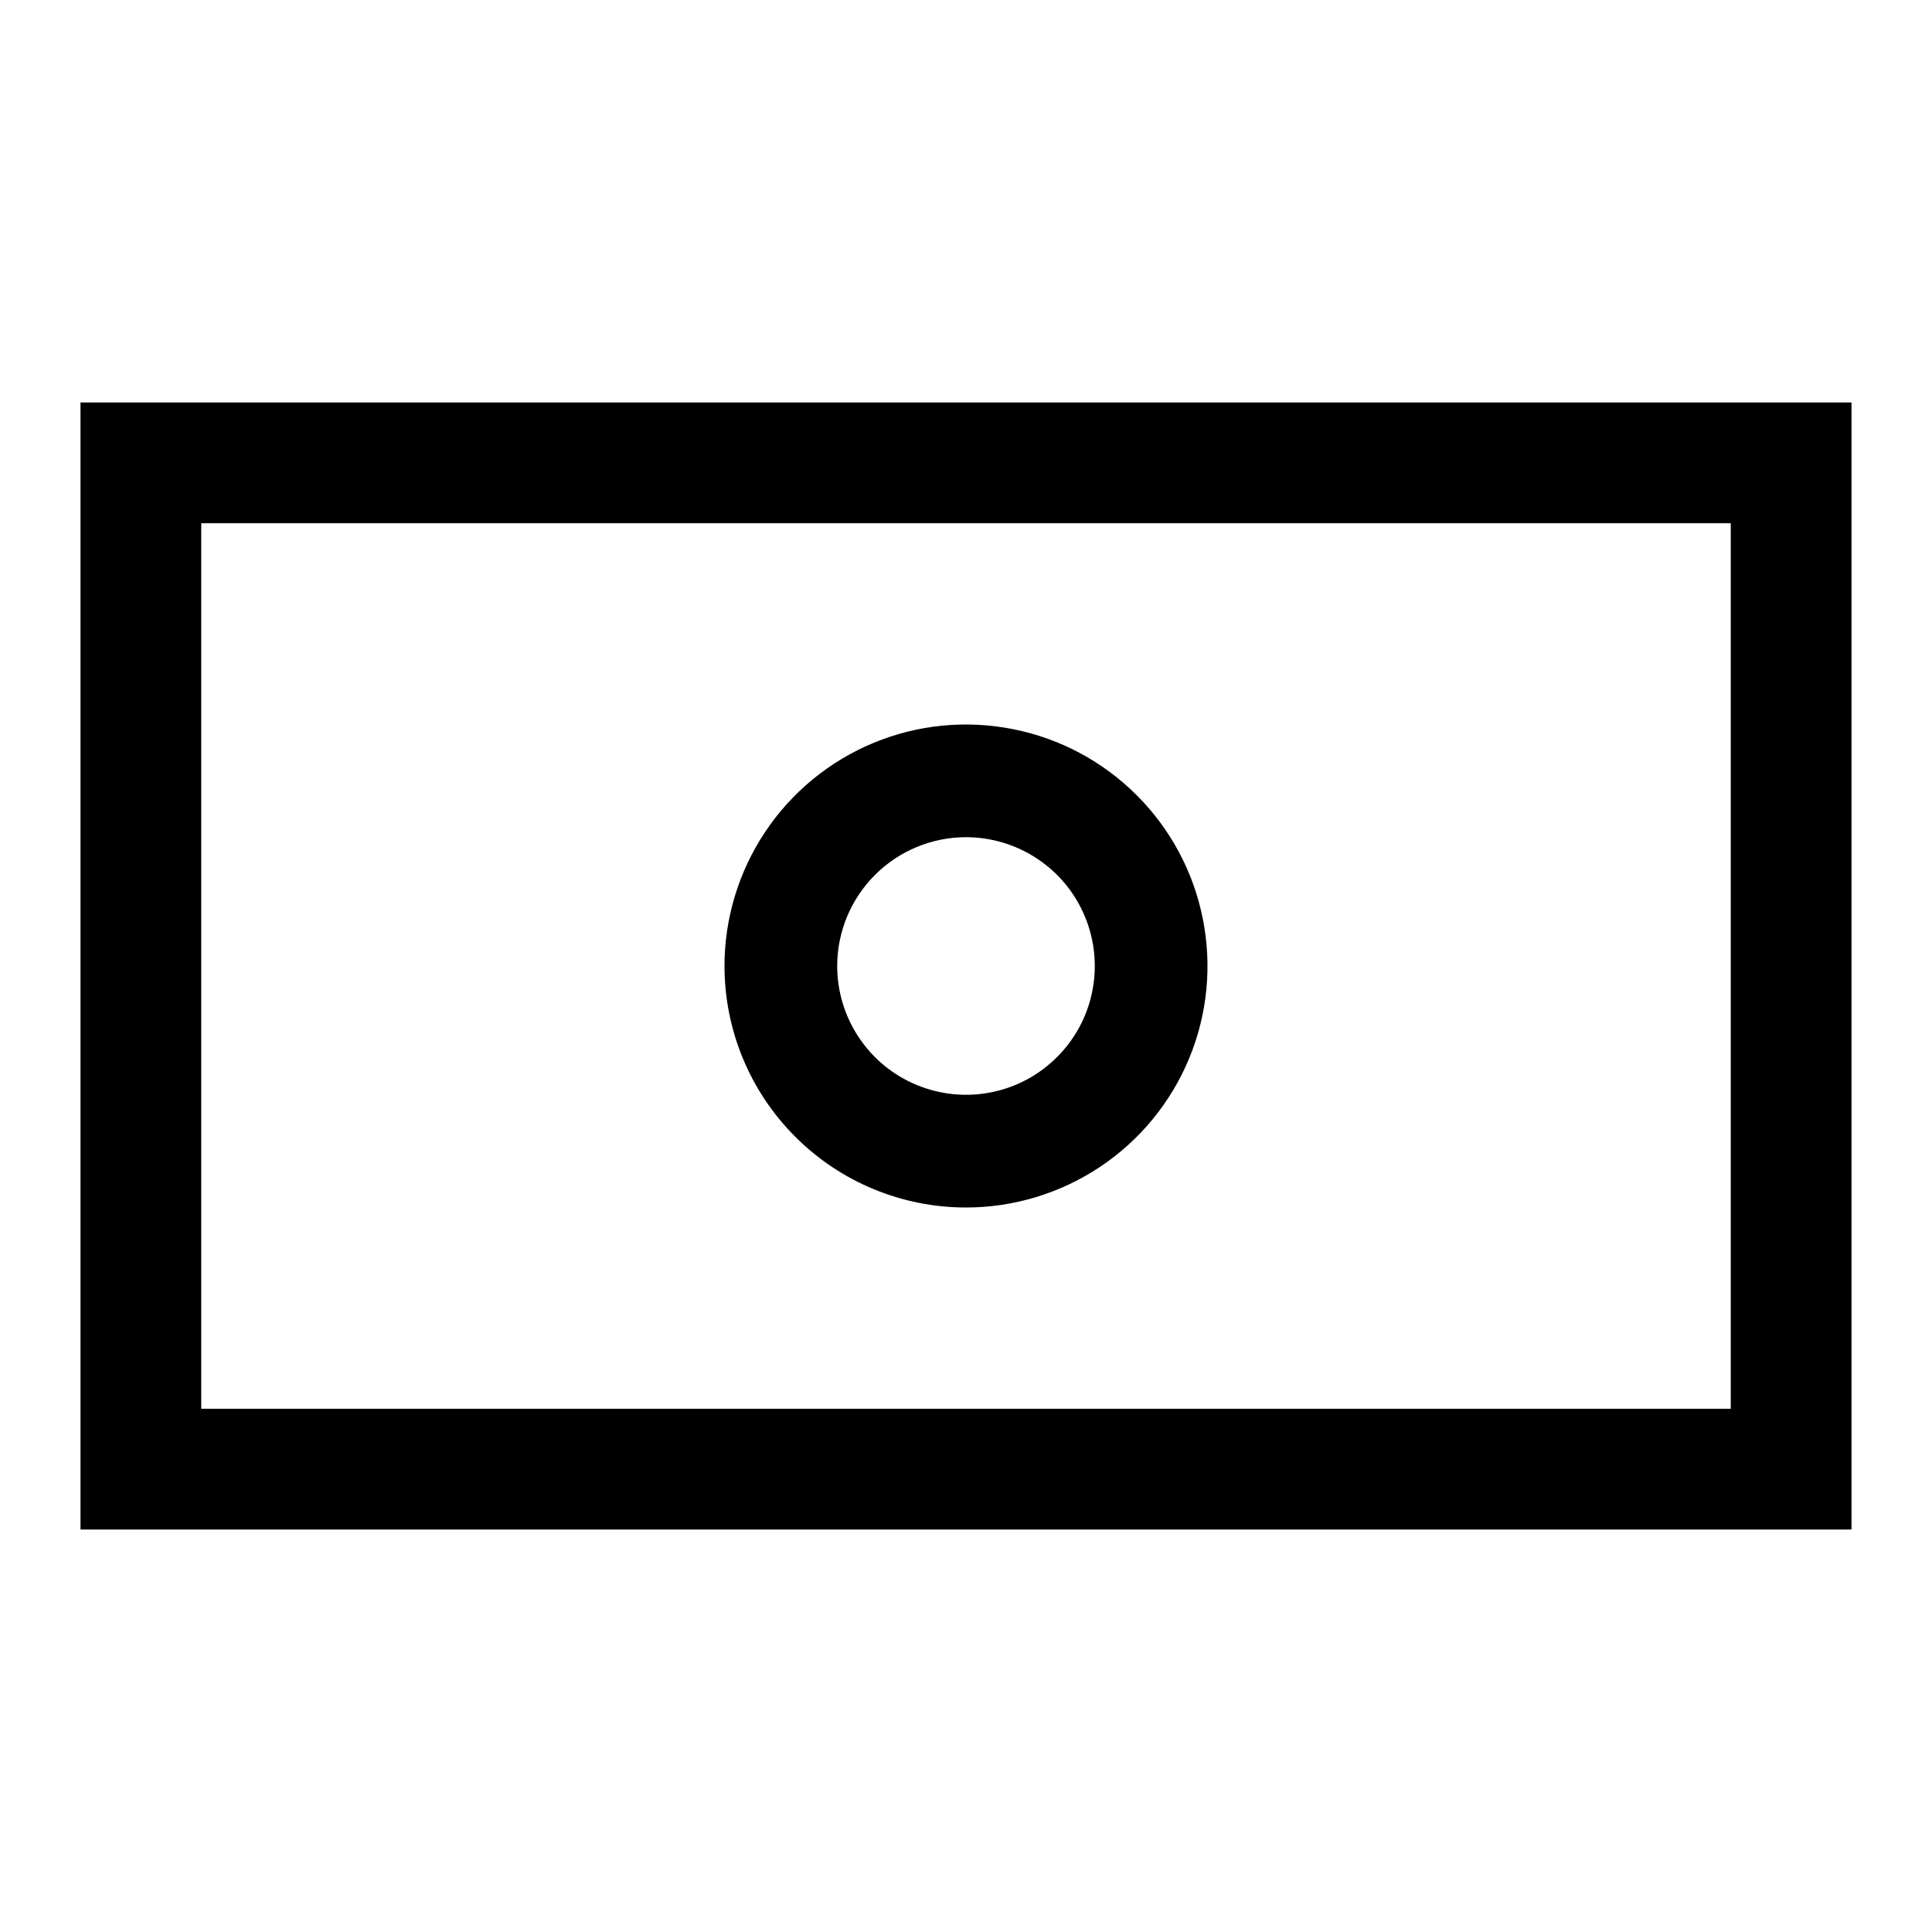 <svg width="24" height="24" viewBox="0 0 24 24" fill="none" xmlns="http://www.w3.org/2000/svg">
<path d="M1 5V19H23V5H1ZM21.5 17.5H2.5V6.5H21.5V17.5ZM12 15C12.593 15 13.173 14.824 13.667 14.494C14.16 14.165 14.545 13.696 14.772 13.148C14.999 12.6 15.058 11.997 14.942 11.415C14.827 10.833 14.541 10.298 14.121 9.879C13.702 9.459 13.167 9.173 12.585 9.058C12.003 8.942 11.4 9.001 10.852 9.228C10.304 9.455 9.835 9.84 9.506 10.333C9.176 10.827 9 11.407 9 12C9 12.796 9.316 13.559 9.879 14.121C10.441 14.684 11.204 15 12 15ZM12 10.4C12.316 10.4 12.626 10.494 12.889 10.67C13.152 10.845 13.357 11.095 13.478 11.388C13.599 11.68 13.631 12.002 13.569 12.312C13.508 12.623 13.355 12.908 13.131 13.131C12.908 13.355 12.623 13.508 12.312 13.569C12.002 13.631 11.68 13.599 11.388 13.478C11.095 13.357 10.845 13.152 10.67 12.889C10.494 12.626 10.4 12.316 10.4 12C10.4 11.576 10.569 11.169 10.869 10.869C11.169 10.569 11.576 10.4 12 10.4Z" fill="black"/>
</svg>
